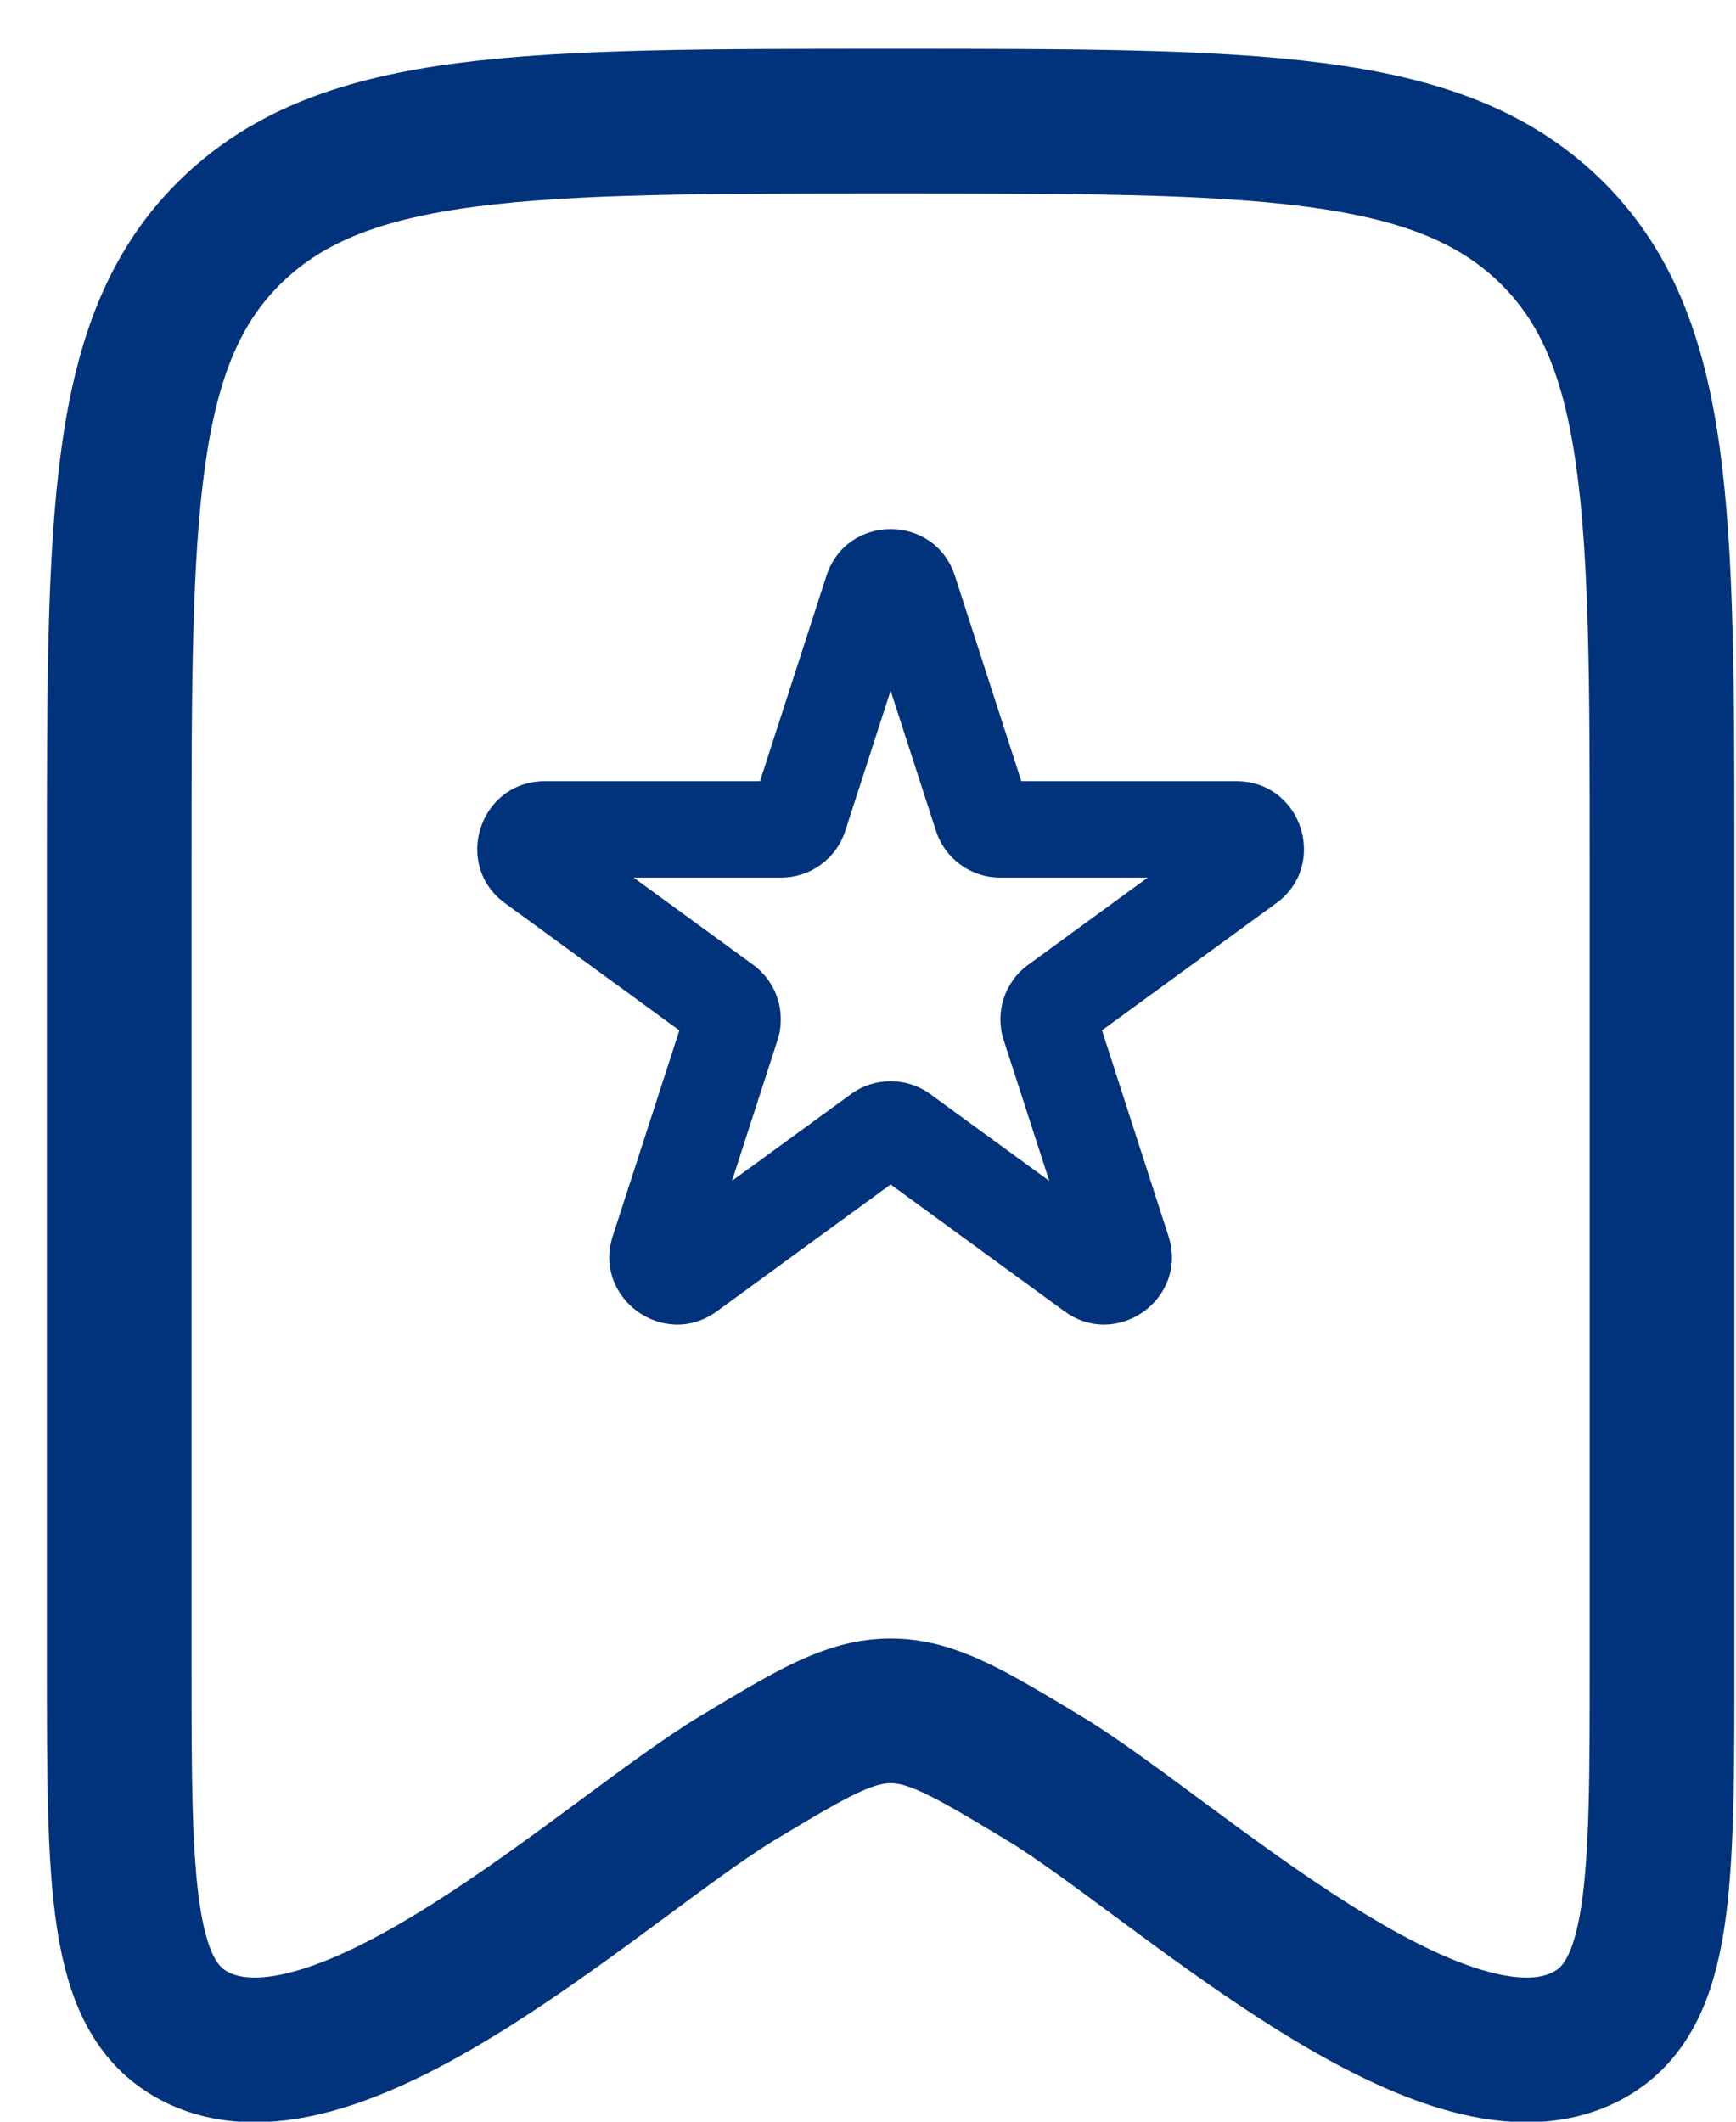 <svg width="18" height="22" viewBox="0 0 18 22" fill="none" xmlns="http://www.w3.org/2000/svg">
<path d="M8.288 8.462L7.813 8.308L8.288 8.462ZM5.532 8.962L5.827 8.558L5.532 8.962ZM7.586 10.631L7.111 10.477L7.586 10.631ZM7.514 10.408L7.219 10.812L7.514 10.408ZM7.138 13.193L7.433 13.597L7.138 13.193ZM6.83 12.97L7.305 13.124L6.83 12.97ZM9.353 11.749L9.647 11.346L9.353 11.749ZM9.117 11.749L8.822 11.346L9.117 11.749ZM11.64 12.97L11.164 13.124L11.64 12.97ZM11.332 13.193L11.037 13.597L11.332 13.193ZM10.955 10.408L10.661 10.004L10.955 10.408ZM10.883 10.631L11.359 10.477L10.883 10.631ZM12.937 8.962L13.232 9.366L12.937 8.962ZM10.181 8.462L9.705 8.616L10.181 8.462ZM9.425 6.125L9.901 5.971L9.425 6.125ZM9.044 6.125L9.52 6.279L9.044 6.125ZM8.949 6.279L9.705 8.616L10.657 8.308L9.901 5.971L8.949 6.279ZM10.371 9.1H12.82V8.1H10.371V9.1ZM12.643 8.558L10.661 10.004L11.25 10.812L13.232 9.366L12.643 8.558ZM10.407 10.785L11.164 13.124L12.115 12.816L11.359 10.477L10.407 10.785ZM11.626 12.789L9.647 11.346L9.058 12.153L11.037 13.597L11.626 12.789ZM8.822 11.346L6.843 12.789L7.433 13.597L9.411 12.153L8.822 11.346ZM7.305 13.124L8.062 10.785L7.111 10.477L6.354 12.816L7.305 13.124ZM7.809 10.004L5.827 8.558L5.237 9.366L7.219 10.812L7.809 10.004ZM5.65 9.1H8.098V8.1H5.65V9.1ZM8.764 8.616L9.52 6.279L8.569 5.971L7.813 8.308L8.764 8.616ZM8.098 9.1C8.402 9.1 8.671 8.905 8.764 8.616L7.813 8.308C7.853 8.184 7.968 8.1 8.098 8.1V9.1ZM5.827 8.558C6.061 8.729 5.94 9.1 5.65 9.1V8.1C4.972 8.1 4.69 8.967 5.237 9.366L5.827 8.558ZM8.062 10.785C8.155 10.497 8.053 10.182 7.809 10.004L7.219 10.812C7.115 10.736 7.071 10.601 7.111 10.477L8.062 10.785ZM6.843 12.789C7.078 12.618 7.395 12.848 7.305 13.124L6.354 12.816C6.145 13.462 6.885 13.997 7.433 13.597L6.843 12.789ZM9.647 11.346C9.401 11.166 9.068 11.166 8.822 11.346L9.411 12.153C9.306 12.23 9.163 12.23 9.058 12.153L9.647 11.346ZM11.164 13.124C11.074 12.848 11.391 12.618 11.626 12.789L11.037 13.597C11.585 13.997 12.324 13.462 12.115 12.816L11.164 13.124ZM10.661 10.004C10.416 10.182 10.314 10.497 10.407 10.785L11.359 10.477C11.399 10.601 11.355 10.736 11.25 10.812L10.661 10.004ZM12.82 9.1C12.529 9.1 12.408 8.729 12.643 8.558L13.232 9.366C13.779 8.967 13.497 8.1 12.82 8.1V9.1ZM9.705 8.616C9.799 8.905 10.068 9.1 10.371 9.1V8.1C10.501 8.1 10.617 8.184 10.657 8.308L9.705 8.616ZM9.901 5.971C9.692 5.325 8.778 5.325 8.569 5.971L9.52 6.279C9.431 6.556 9.039 6.556 8.949 6.279L9.901 5.971Z" fill="#00337C"/>
<path d="M1.236 17.237V8.963C1.236 5.33 1.236 3.513 2.408 2.385C3.579 1.256 5.464 1.256 9.235 1.256C13.005 1.256 14.891 1.256 16.062 2.385C17.233 3.513 17.233 5.33 17.233 8.963V17.237C17.233 19.543 17.233 20.695 16.461 21.108C14.964 21.907 12.158 19.241 10.825 18.438C10.052 17.973 9.665 17.74 9.235 17.74C8.805 17.74 8.418 17.973 7.645 18.438C6.312 19.241 3.505 21.907 2.009 21.108C1.236 20.695 1.236 19.543 1.236 17.237Z" stroke="#00337C" stroke-width="1.5" stroke-linecap="round" stroke-linejoin="round"/>
</svg>

